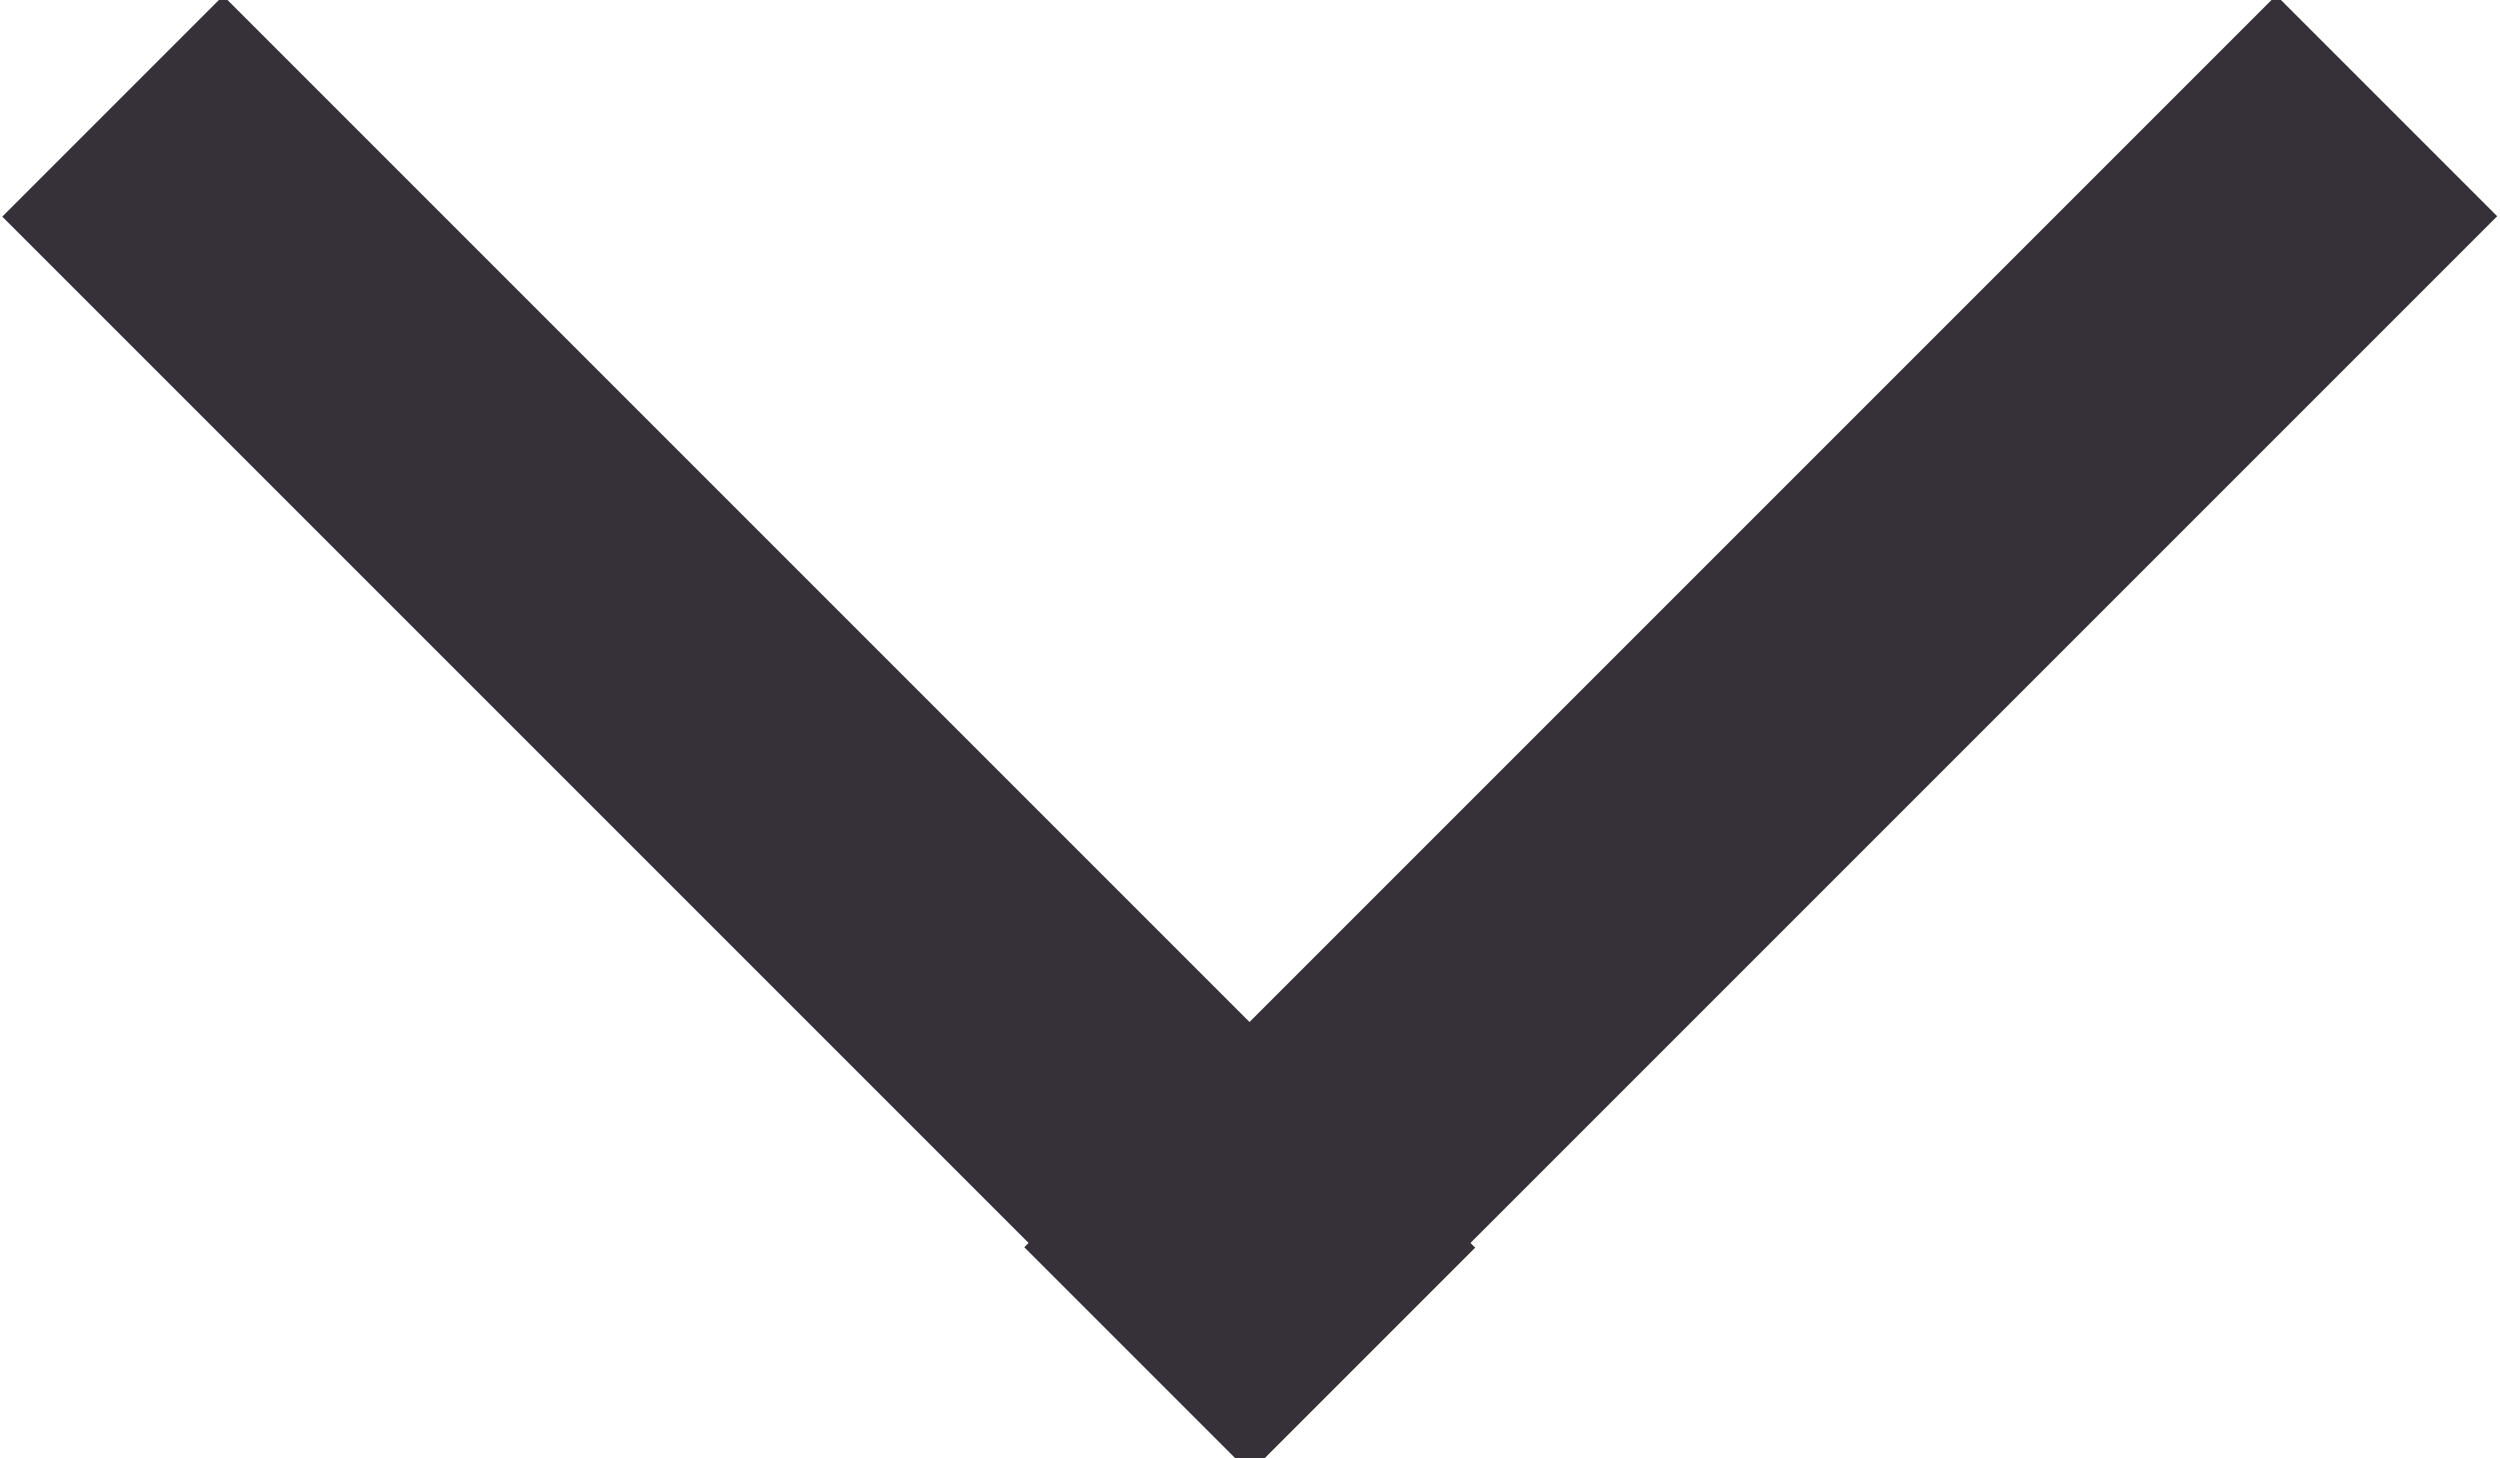 <?xml version="1.0" encoding="utf-8"?>
<!-- Generator: Adobe Illustrator 24.1.2, SVG Export Plug-In . SVG Version: 6.00 Build 0)  -->
<svg version="1.1" id="Layer_1" xmlns="http://www.w3.org/2000/svg" xmlns:xlink="http://www.w3.org/1999/xlink" x="0px" y="0px"
	 viewBox="0 0 24 14" style="enable-background:new 0 0 24 14;" xml:space="preserve">
<style type="text/css">
	.st0{display:none;opacity:0.302;fill-rule:evenodd;clip-rule:evenodd;fill:#363139;enable-background:new    ;}
	.st1{fill-rule:evenodd;clip-rule:evenodd;fill:#363139;}
</style>
<path class="st0" d="M24,2L12.2,14L12,13.9L11.8,14L0,2l2.2-2L12,9.9L21.8,0L24,2z"/>
<rect x="-1.4" y="5.5" transform="matrix(0.707 0.707 -0.707 0.707 7.021 -2.94)" class="st1" width="17" height="3"/>
<rect x="8.4" y="5.5" transform="matrix(0.707 -0.707 0.707 0.707 5.682688e-03 14.024)" class="st1" width="17" height="3"/>
</svg>
